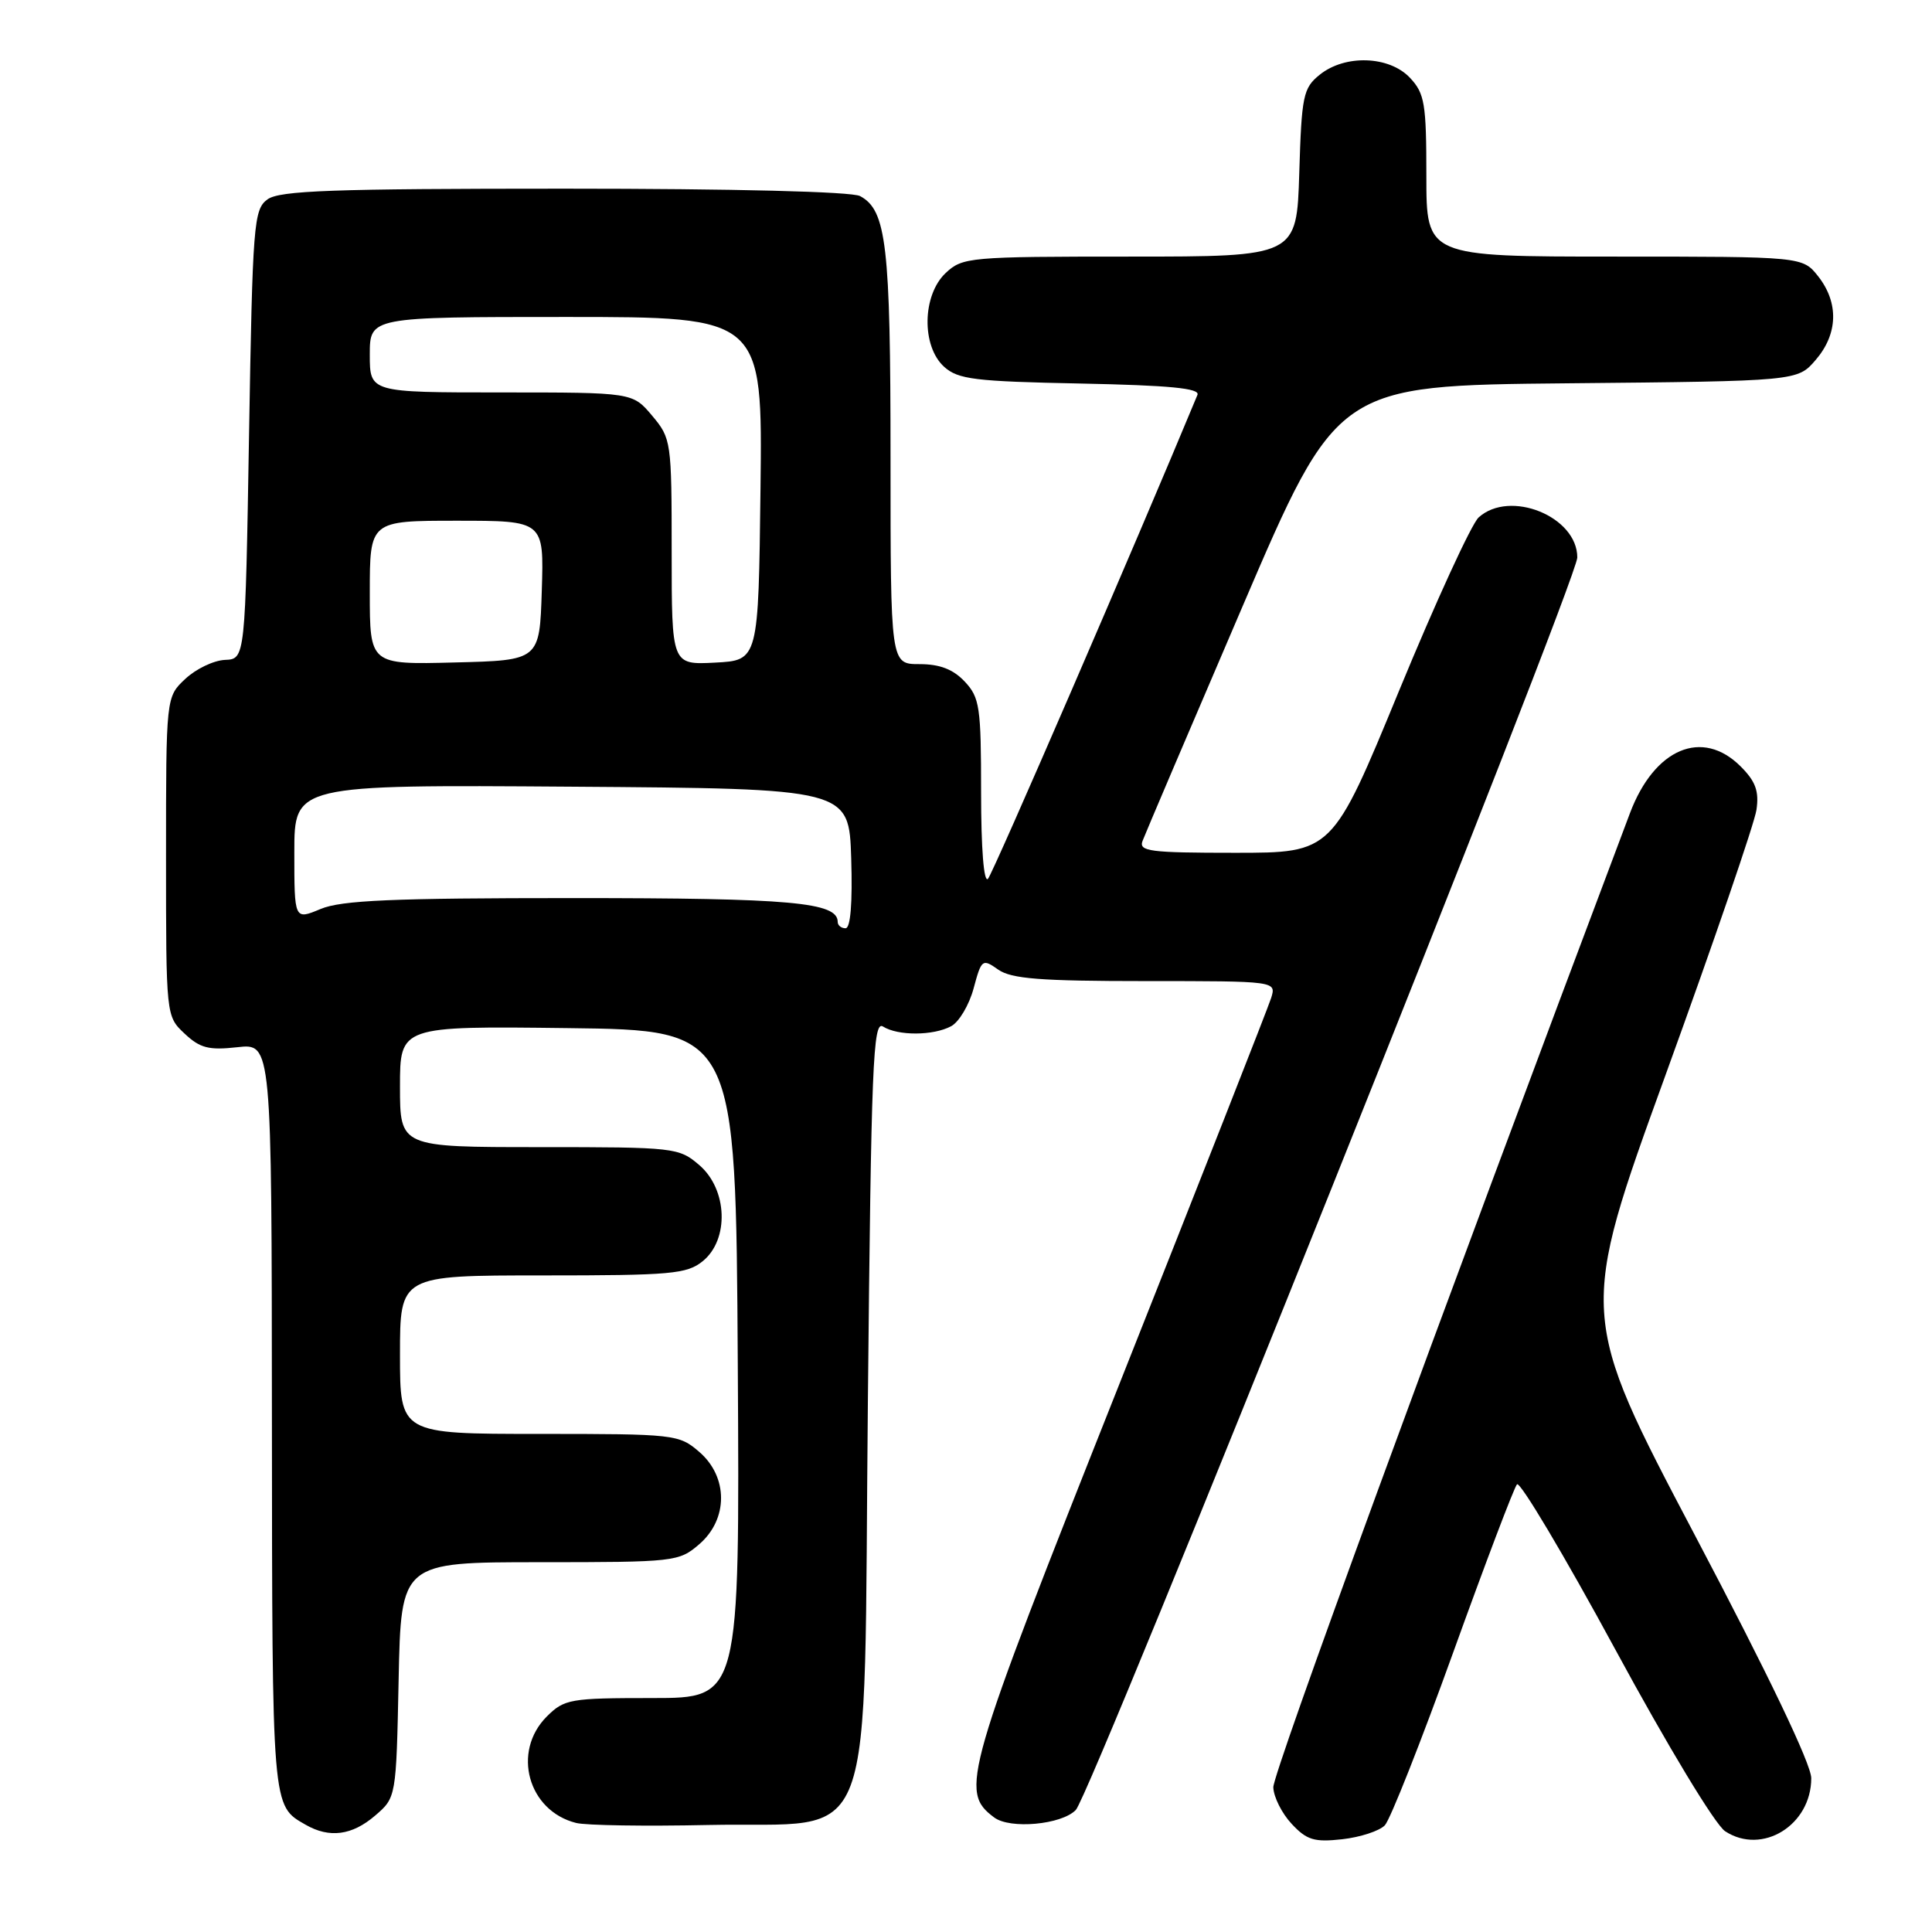 <?xml version="1.0" encoding="UTF-8" standalone="no"?>
<!DOCTYPE svg PUBLIC "-//W3C//DTD SVG 1.1//EN" "http://www.w3.org/Graphics/SVG/1.1/DTD/svg11.dtd" >
<svg xmlns="http://www.w3.org/2000/svg" xmlns:xlink="http://www.w3.org/1999/xlink" version="1.1" viewBox="0 0 256 256">
 <g >
 <path fill="currentColor"
d=" M 183.50 241.86 C 184.21 241.11 188.28 230.82 192.54 219.00 C 196.80 207.18 200.61 197.13 201.01 196.68 C 201.40 196.24 207.25 206.05 214.00 218.50 C 221.01 231.44 227.27 241.78 228.59 242.65 C 233.49 245.86 240.00 241.85 240.00 235.62 C 240.00 233.77 234.32 221.90 224.59 203.44 C 209.18 174.18 209.18 174.18 220.73 142.34 C 227.08 124.83 232.49 109.06 232.74 107.31 C 233.10 104.84 232.63 103.54 230.65 101.56 C 225.57 96.48 219.22 99.16 215.98 107.74 C 189.98 176.75 168.65 235.01 168.72 236.83 C 168.76 238.11 169.86 240.29 171.15 241.67 C 173.15 243.82 174.15 244.12 177.85 243.71 C 180.25 243.44 182.79 242.61 183.50 241.86 Z  M 49.69 240.59 C 52.50 238.18 52.50 238.18 52.82 222.59 C 53.14 207.00 53.14 207.00 71.51 207.00 C 89.40 207.00 89.96 206.94 92.64 204.63 C 96.51 201.31 96.51 195.69 92.64 192.37 C 89.96 190.06 89.41 190.00 71.44 190.00 C 53.00 190.00 53.00 190.00 53.00 179.50 C 53.00 169.00 53.00 169.00 71.89 169.00 C 88.93 169.00 91.01 168.82 93.12 167.11 C 96.64 164.25 96.41 157.61 92.67 154.39 C 89.95 152.06 89.46 152.00 71.44 152.00 C 53.00 152.00 53.00 152.00 53.00 143.98 C 53.00 135.96 53.00 135.96 75.25 136.23 C 97.50 136.50 97.50 136.50 97.76 180.75 C 98.02 225.00 98.02 225.00 86.46 225.00 C 75.53 225.00 74.78 225.13 72.45 227.45 C 67.80 232.11 69.96 239.95 76.34 241.55 C 77.65 241.88 85.53 242.00 93.84 241.82 C 116.56 241.34 114.39 247.11 115.00 185.51 C 115.44 141.00 115.68 135.18 117.00 136.02 C 118.98 137.27 123.66 137.25 126.03 135.98 C 127.08 135.42 128.42 133.16 129.01 130.96 C 130.05 127.09 130.17 127.00 132.27 128.48 C 134.02 129.70 137.86 130.00 151.79 130.00 C 169.13 130.00 169.13 130.00 168.43 132.25 C 168.04 133.49 158.97 156.55 148.28 183.50 C 127.71 235.31 127.12 237.37 131.73 240.82 C 133.84 242.41 140.67 241.78 142.55 239.83 C 144.61 237.69 209.00 76.87 209.00 73.87 C 209.00 68.44 200.07 64.82 195.93 68.56 C 194.98 69.42 190.23 79.77 185.37 91.56 C 176.54 113.00 176.54 113.00 163.66 113.00 C 152.30 113.00 150.86 112.81 151.40 111.41 C 151.73 110.53 157.67 96.60 164.60 80.45 C 177.19 51.08 177.19 51.08 207.68 50.79 C 238.18 50.50 238.18 50.50 240.59 47.69 C 243.55 44.25 243.67 40.13 240.93 36.63 C 238.85 34.00 238.85 34.00 213.93 34.00 C 189.00 34.00 189.00 34.00 189.00 23.31 C 189.00 13.72 188.78 12.39 186.83 10.31 C 184.08 7.39 178.22 7.19 174.86 9.91 C 172.68 11.67 172.47 12.67 172.16 22.91 C 171.82 34.00 171.82 34.00 149.73 34.00 C 128.41 34.00 127.55 34.08 125.31 36.17 C 122.20 39.10 122.08 45.86 125.10 48.60 C 126.95 50.27 129.14 50.54 143.18 50.82 C 154.97 51.06 159.03 51.45 158.67 52.32 C 150.59 71.81 131.57 115.76 130.91 116.45 C 130.36 117.02 130.00 112.45 130.00 105.01 C 130.00 93.67 129.82 92.43 127.83 90.31 C 126.29 88.68 124.53 88.00 121.83 88.00 C 118.00 88.00 118.00 88.00 118.00 60.65 C 118.00 32.45 117.46 27.85 113.96 25.98 C 112.86 25.39 97.22 25.00 74.76 25.00 C 44.07 25.00 37.03 25.25 35.44 26.42 C 33.62 27.75 33.47 29.61 33.00 57.58 C 32.50 87.33 32.50 87.33 29.80 87.44 C 28.31 87.51 25.95 88.64 24.55 89.96 C 22.00 92.35 22.00 92.35 22.00 113.50 C 22.00 134.65 22.00 134.65 24.46 136.96 C 26.51 138.89 27.67 139.18 31.46 138.76 C 36.00 138.25 36.00 138.25 36.03 187.87 C 36.07 239.91 36.01 239.22 40.50 241.79 C 43.65 243.60 46.65 243.20 49.69 240.59 Z  M 111.00 122.16 C 111.00 119.55 104.86 119.00 75.92 119.00 C 52.00 119.00 45.23 119.29 42.47 120.45 C 39.00 121.90 39.00 121.90 39.00 112.94 C 39.00 103.98 39.00 103.98 75.75 104.24 C 112.50 104.50 112.50 104.50 112.79 113.75 C 112.97 119.66 112.70 123.00 112.04 123.00 C 111.47 123.00 111.00 122.62 111.00 122.16 Z  M 49.00 78.53 C 49.00 69.00 49.00 69.00 60.54 69.00 C 72.08 69.00 72.08 69.00 71.79 78.25 C 71.50 87.50 71.50 87.50 60.25 87.78 C 49.00 88.07 49.00 88.07 49.00 78.53 Z  M 89.00 73.13 C 89.00 58.48 88.94 58.09 86.41 55.08 C 83.82 52.00 83.82 52.00 66.41 52.00 C 49.00 52.00 49.00 52.00 49.00 47.00 C 49.00 42.00 49.00 42.00 75.02 42.00 C 101.04 42.00 101.04 42.00 100.77 64.75 C 100.50 87.50 100.50 87.50 94.75 87.80 C 89.00 88.10 89.00 88.10 89.00 73.13 Z "/>
</g>
</svg>
